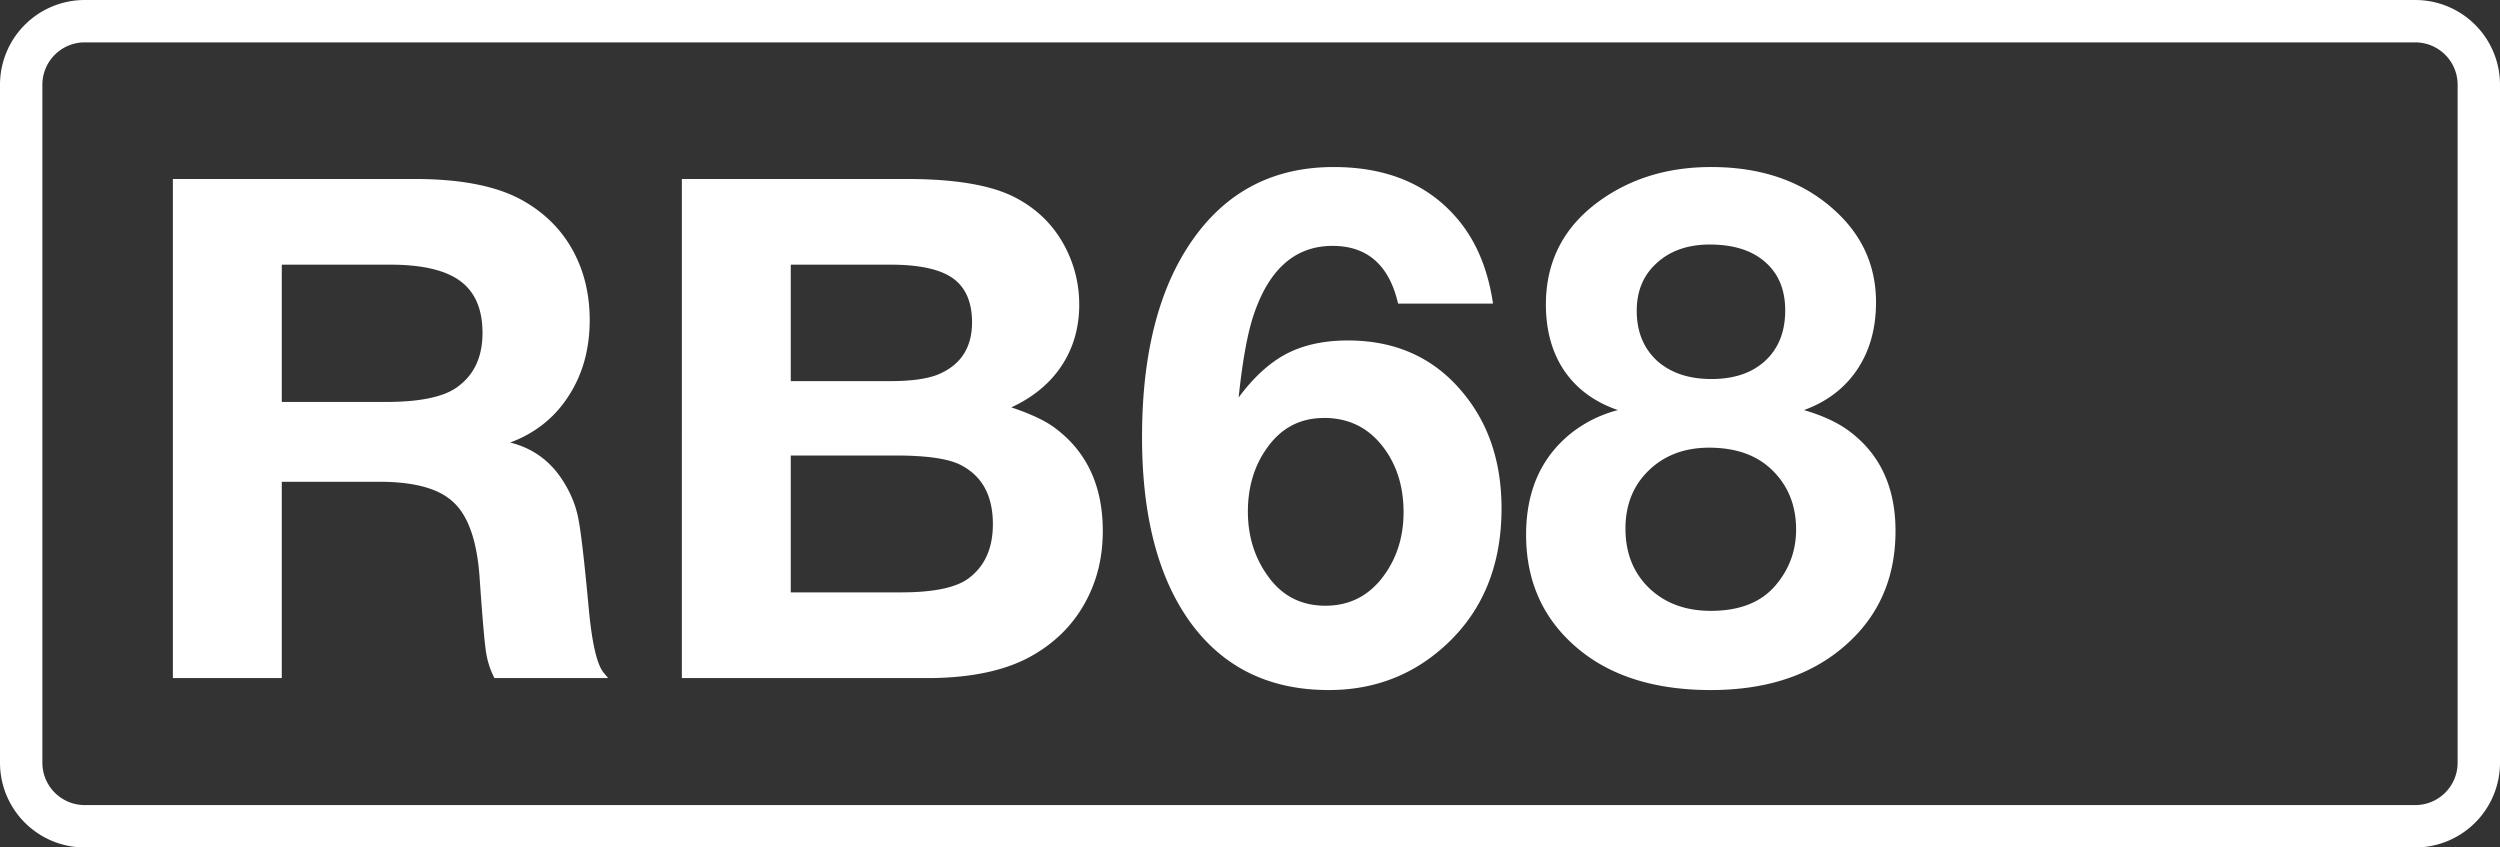 <svg class="color-immutable" xmlns="http://www.w3.org/2000/svg" width="59" height="20" fill="none" viewBox="0 0 59 20"><rect x="0" y="0" width="59" height="20" fill="#333333" stroke="none"/><g clip-path="url(#a)"><path stroke="#fff" d="M.5 2A1.5 1.5 0 0 1 2 .5h55A1.5 1.5 0 0 1 58.5 2v16a1.5 1.5 0 0 1-1.5 1.5H2A1.5 1.5 0 0 1 .5 18z"/><path fill="#fff" d="M4.08 4.224h5.704q1.692 0 2.594.532.749.435 1.144 1.16t.395 1.636q0 1.03-.5 1.796-.491.765-1.377 1.096.78.194 1.224.87.282.428.379.894.096.467.25 2.135.112 1.225.346 1.523l.113.137h-2.683a2 2 0 0 1-.202-.636q-.056-.387-.152-1.79-.098-1.248-.613-1.723-.507-.483-1.74-.484H6.65v4.633H4.08zm2.57 2.022v3.24h2.457q1.184 0 1.668-.34.612-.427.612-1.288 0-.838-.524-1.225t-1.651-.387zM16.092 4.224h5.301q1.709 0 2.546.427.79.403 1.193 1.168.338.645.338 1.37 0 .806-.41 1.434-.412.629-1.193.991.676.226 1.015.475 1.143.839 1.144 2.441 0 .951-.427 1.709-.42.757-1.209 1.216-.934.548-2.521.548h-5.777zm2.57 2.022v2.748h2.353q.82 0 1.208-.194.717-.346.717-1.192 0-.717-.451-1.04-.45-.322-1.474-.322zm0 4.504v3.23h2.602q1.12 0 1.571-.314.597-.426.597-1.297 0-1.038-.806-1.418-.443-.201-1.49-.201zM35.235 7.165h-2.24q-.315-1.362-1.547-1.362-1.305 0-1.853 1.603-.225.654-.363 1.974.532-.717 1.128-1.03.605-.315 1.45-.315 1.66 0 2.667 1.176.96 1.111.959 2.788 0 1.99-1.289 3.198-1.16 1.088-2.788 1.088-2.086 0-3.247-1.571-1.16-1.58-1.16-4.4 0-3.013 1.241-4.72 1.2-1.652 3.28-1.652 1.956 0 2.996 1.313.597.758.766 1.91m-3.988 2.699q-.846 0-1.346.709-.45.628-.451 1.498 0 .862.46 1.507.499.717 1.369.717.846 0 1.361-.685.484-.644.484-1.523 0-.862-.435-1.474-.532-.75-1.442-.75M38.183 9.678q-.822-.282-1.264-.926-.435-.644-.436-1.563 0-1.53 1.257-2.441 1.111-.806 2.643-.806 1.74 0 2.844.959 1.047.901 1.047 2.232 0 .926-.443 1.587t-1.257.958q.637.186 1.04.476 1.12.814 1.12 2.377 0 1.795-1.378 2.86-1.16.894-2.981.894-1.974 0-3.142-.983-1.217-1.023-1.217-2.683 0-1.555 1.08-2.409.491-.378 1.087-.532m2.168-3.907q-.773 0-1.25.435-.474.427-.474 1.128 0 .733.475 1.176.483.435 1.289.435t1.273-.435.467-1.184q0-.733-.475-1.144-.468-.411-1.305-.411m-.017 4.794q-.87 0-1.426.54-.547.53-.547 1.37 0 .861.556 1.401.563.54 1.458.54 1.014 0 1.523-.596.49-.572.49-1.322 0-.853-.563-1.402-.54-.531-1.49-.531"/></g><defs><clipPath id="a"><path fill="#fff" d="M0 0h59v20H0z"/></clipPath></defs></svg>